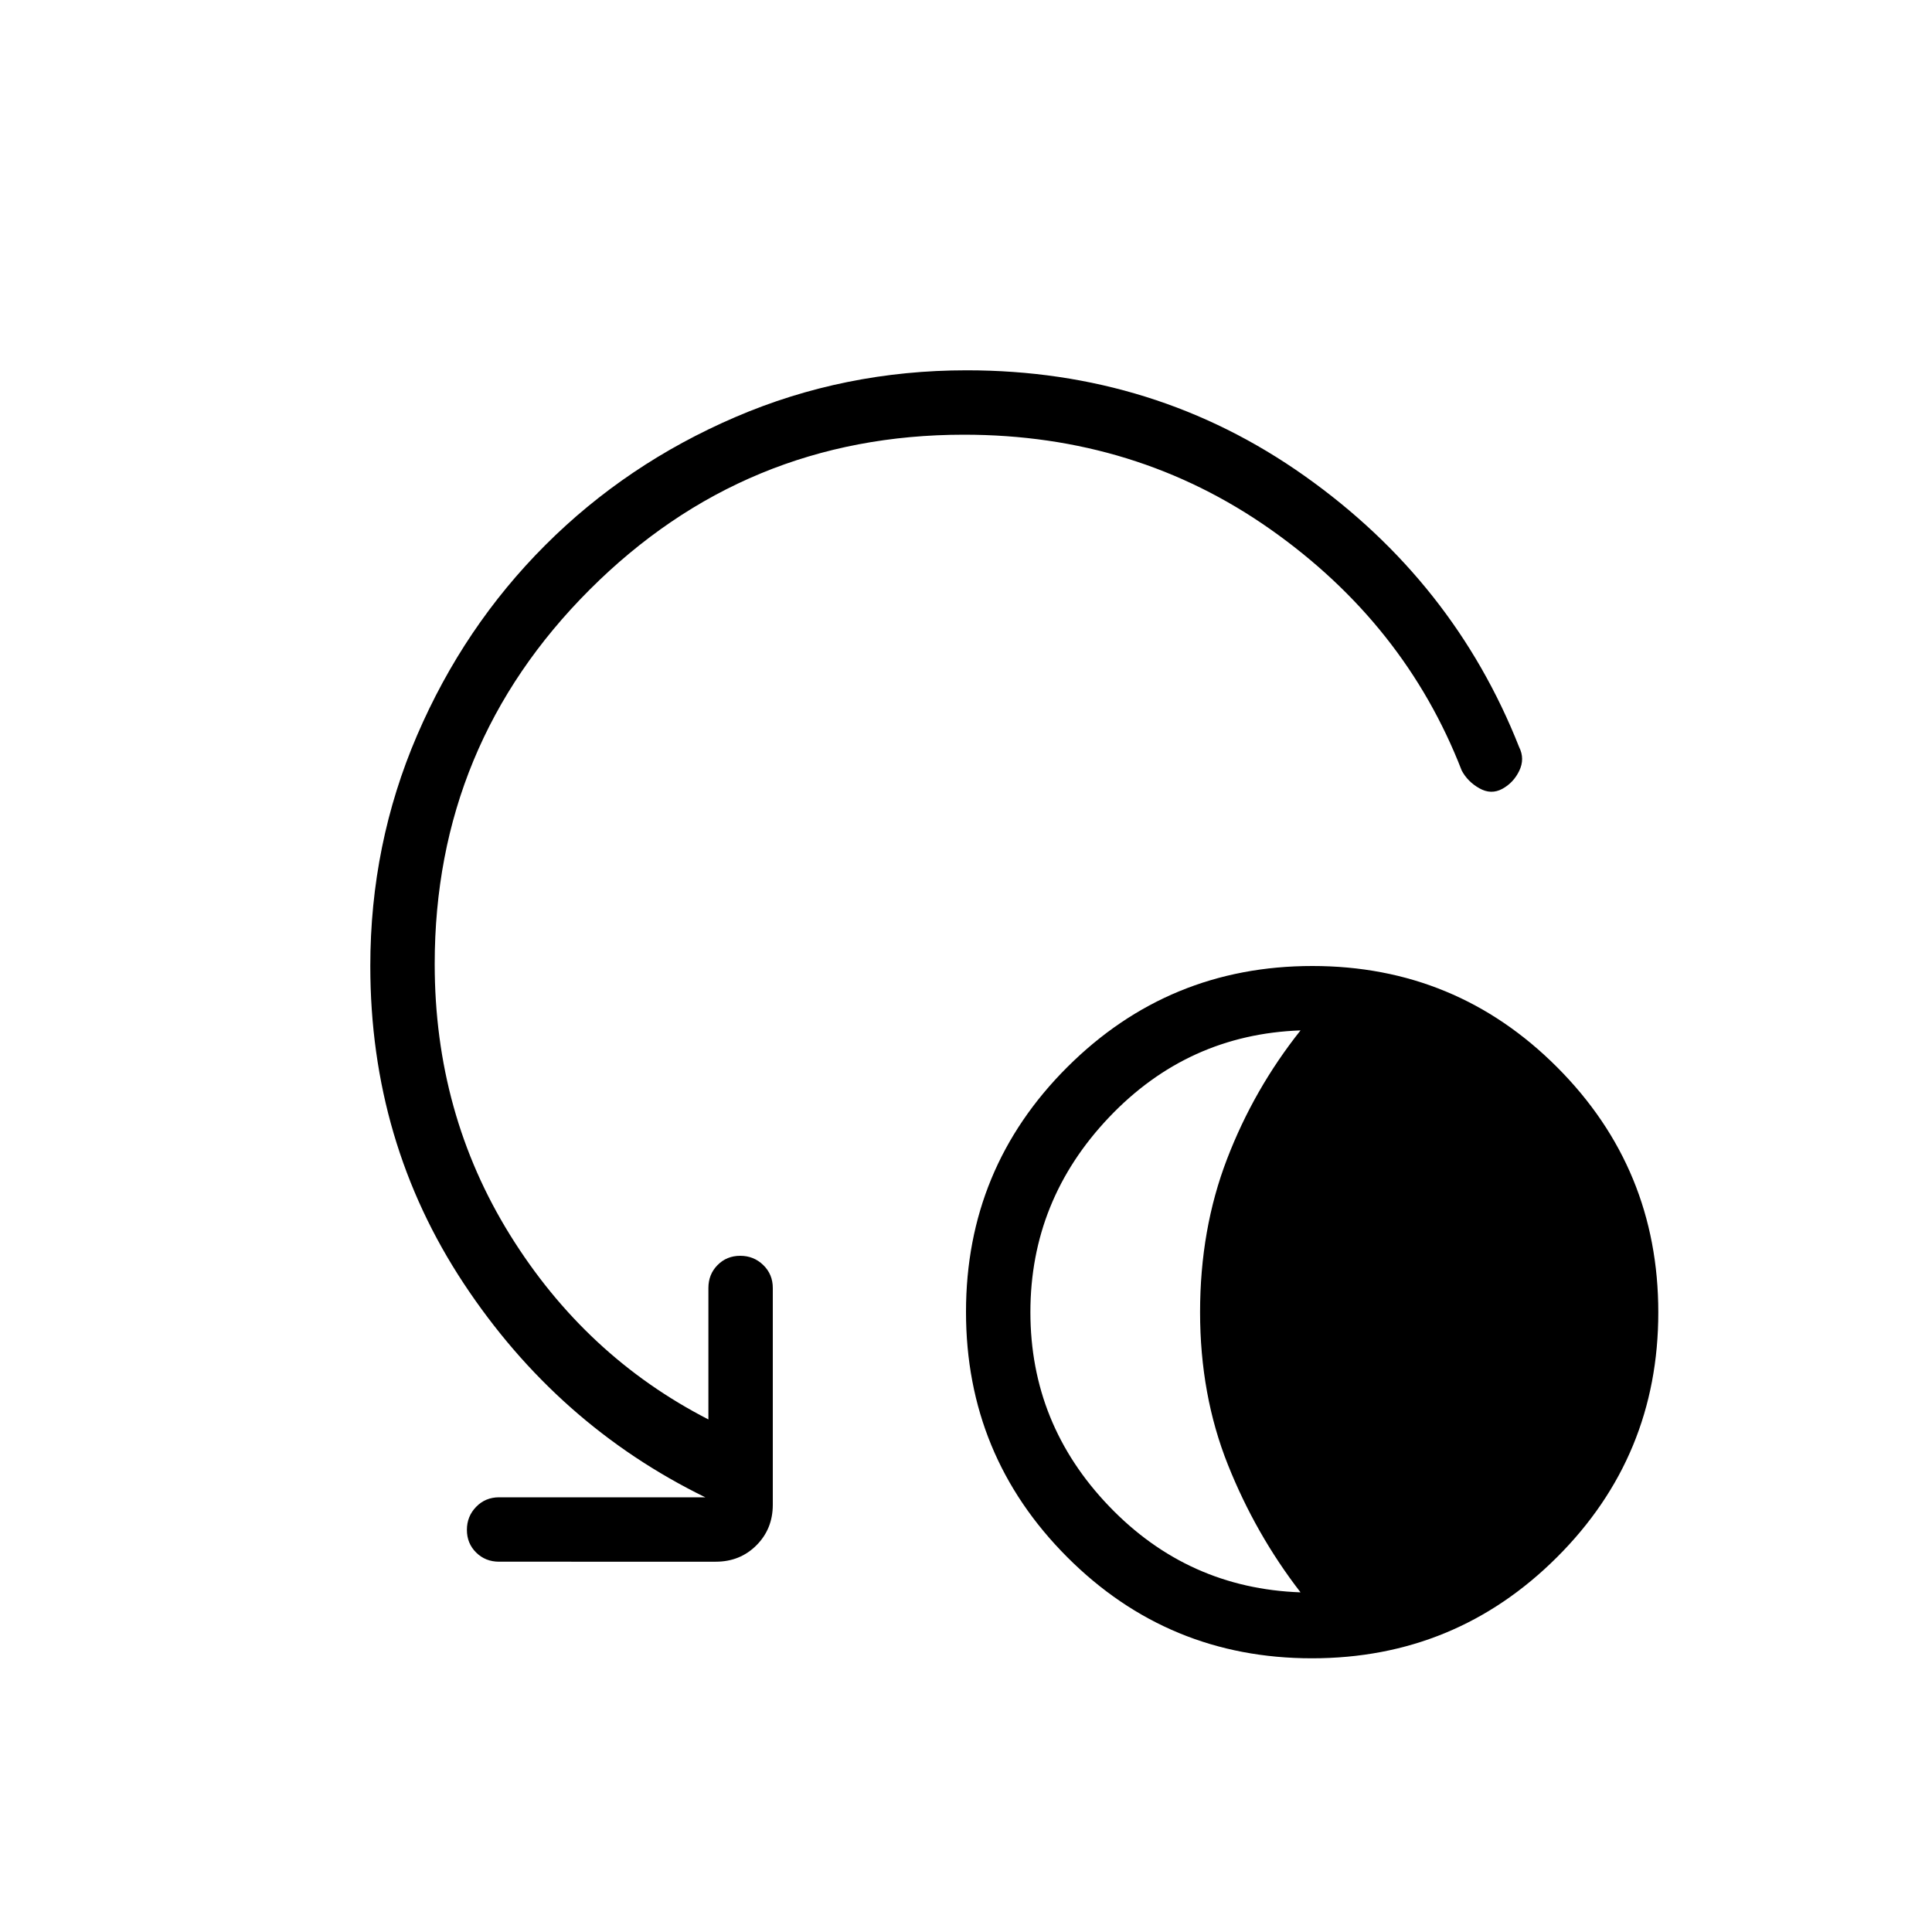 <svg xmlns="http://www.w3.org/2000/svg" height="20" viewBox="0 -960 960 960" width="20"><path d="M651.89-136q-71.43 0-121.66-50.34Q480-236.69 480-308.11q0-71.43 50.34-121.66Q580.69-480 652.11-480q71.43 0 121.66 50.34Q824-379.31 824-307.89q0 71.43-50.34 121.66Q723.31-136 651.89-136Zm-5.66-32.77q-22.31-28.85-36.11-63.46-13.81-34.62-13.81-75.77t13.36-75.98q13.35-34.83 36.56-64.02-56.01 2-95.12 43.15Q512-363.69 512-308t39.11 96.46q39.11 40.77 95.12 42.77ZM479-744q-109 0-186 77t-77 186q0 74.31 37.42 134.62 37.43 60.3 98.58 91.69V-320q0-6.8 4.55-11.4 4.54-4.6 11.27-4.6 6.72 0 11.45 4.6Q384-326.8 384-320v107.69q0 12.03-8.14 20.17-8.14 8.14-20.17 8.14H248q-6.8 0-11.4-4.55-4.6-4.54-4.6-11.27 0-6.72 4.6-11.45Q241.2-216 248-216h102.46q-73.61-36-120.04-106.26Q184-392.51 184-480q0-60.6 23.24-114.62 23.24-54.03 63.67-94.47 40.44-40.43 94.5-63.67Q419.46-776 480.33-776q93.75 0 167.89 52.47 74.14 52.47 106.63 134.76 2.92 5.8.07 11.75-2.86 5.95-8.43 8.99-5.58 3.03-11.42-.28-5.84-3.31-8.76-8.84-28.23-72.77-95.01-119.81Q564.52-744 479-744Z"/></svg>
